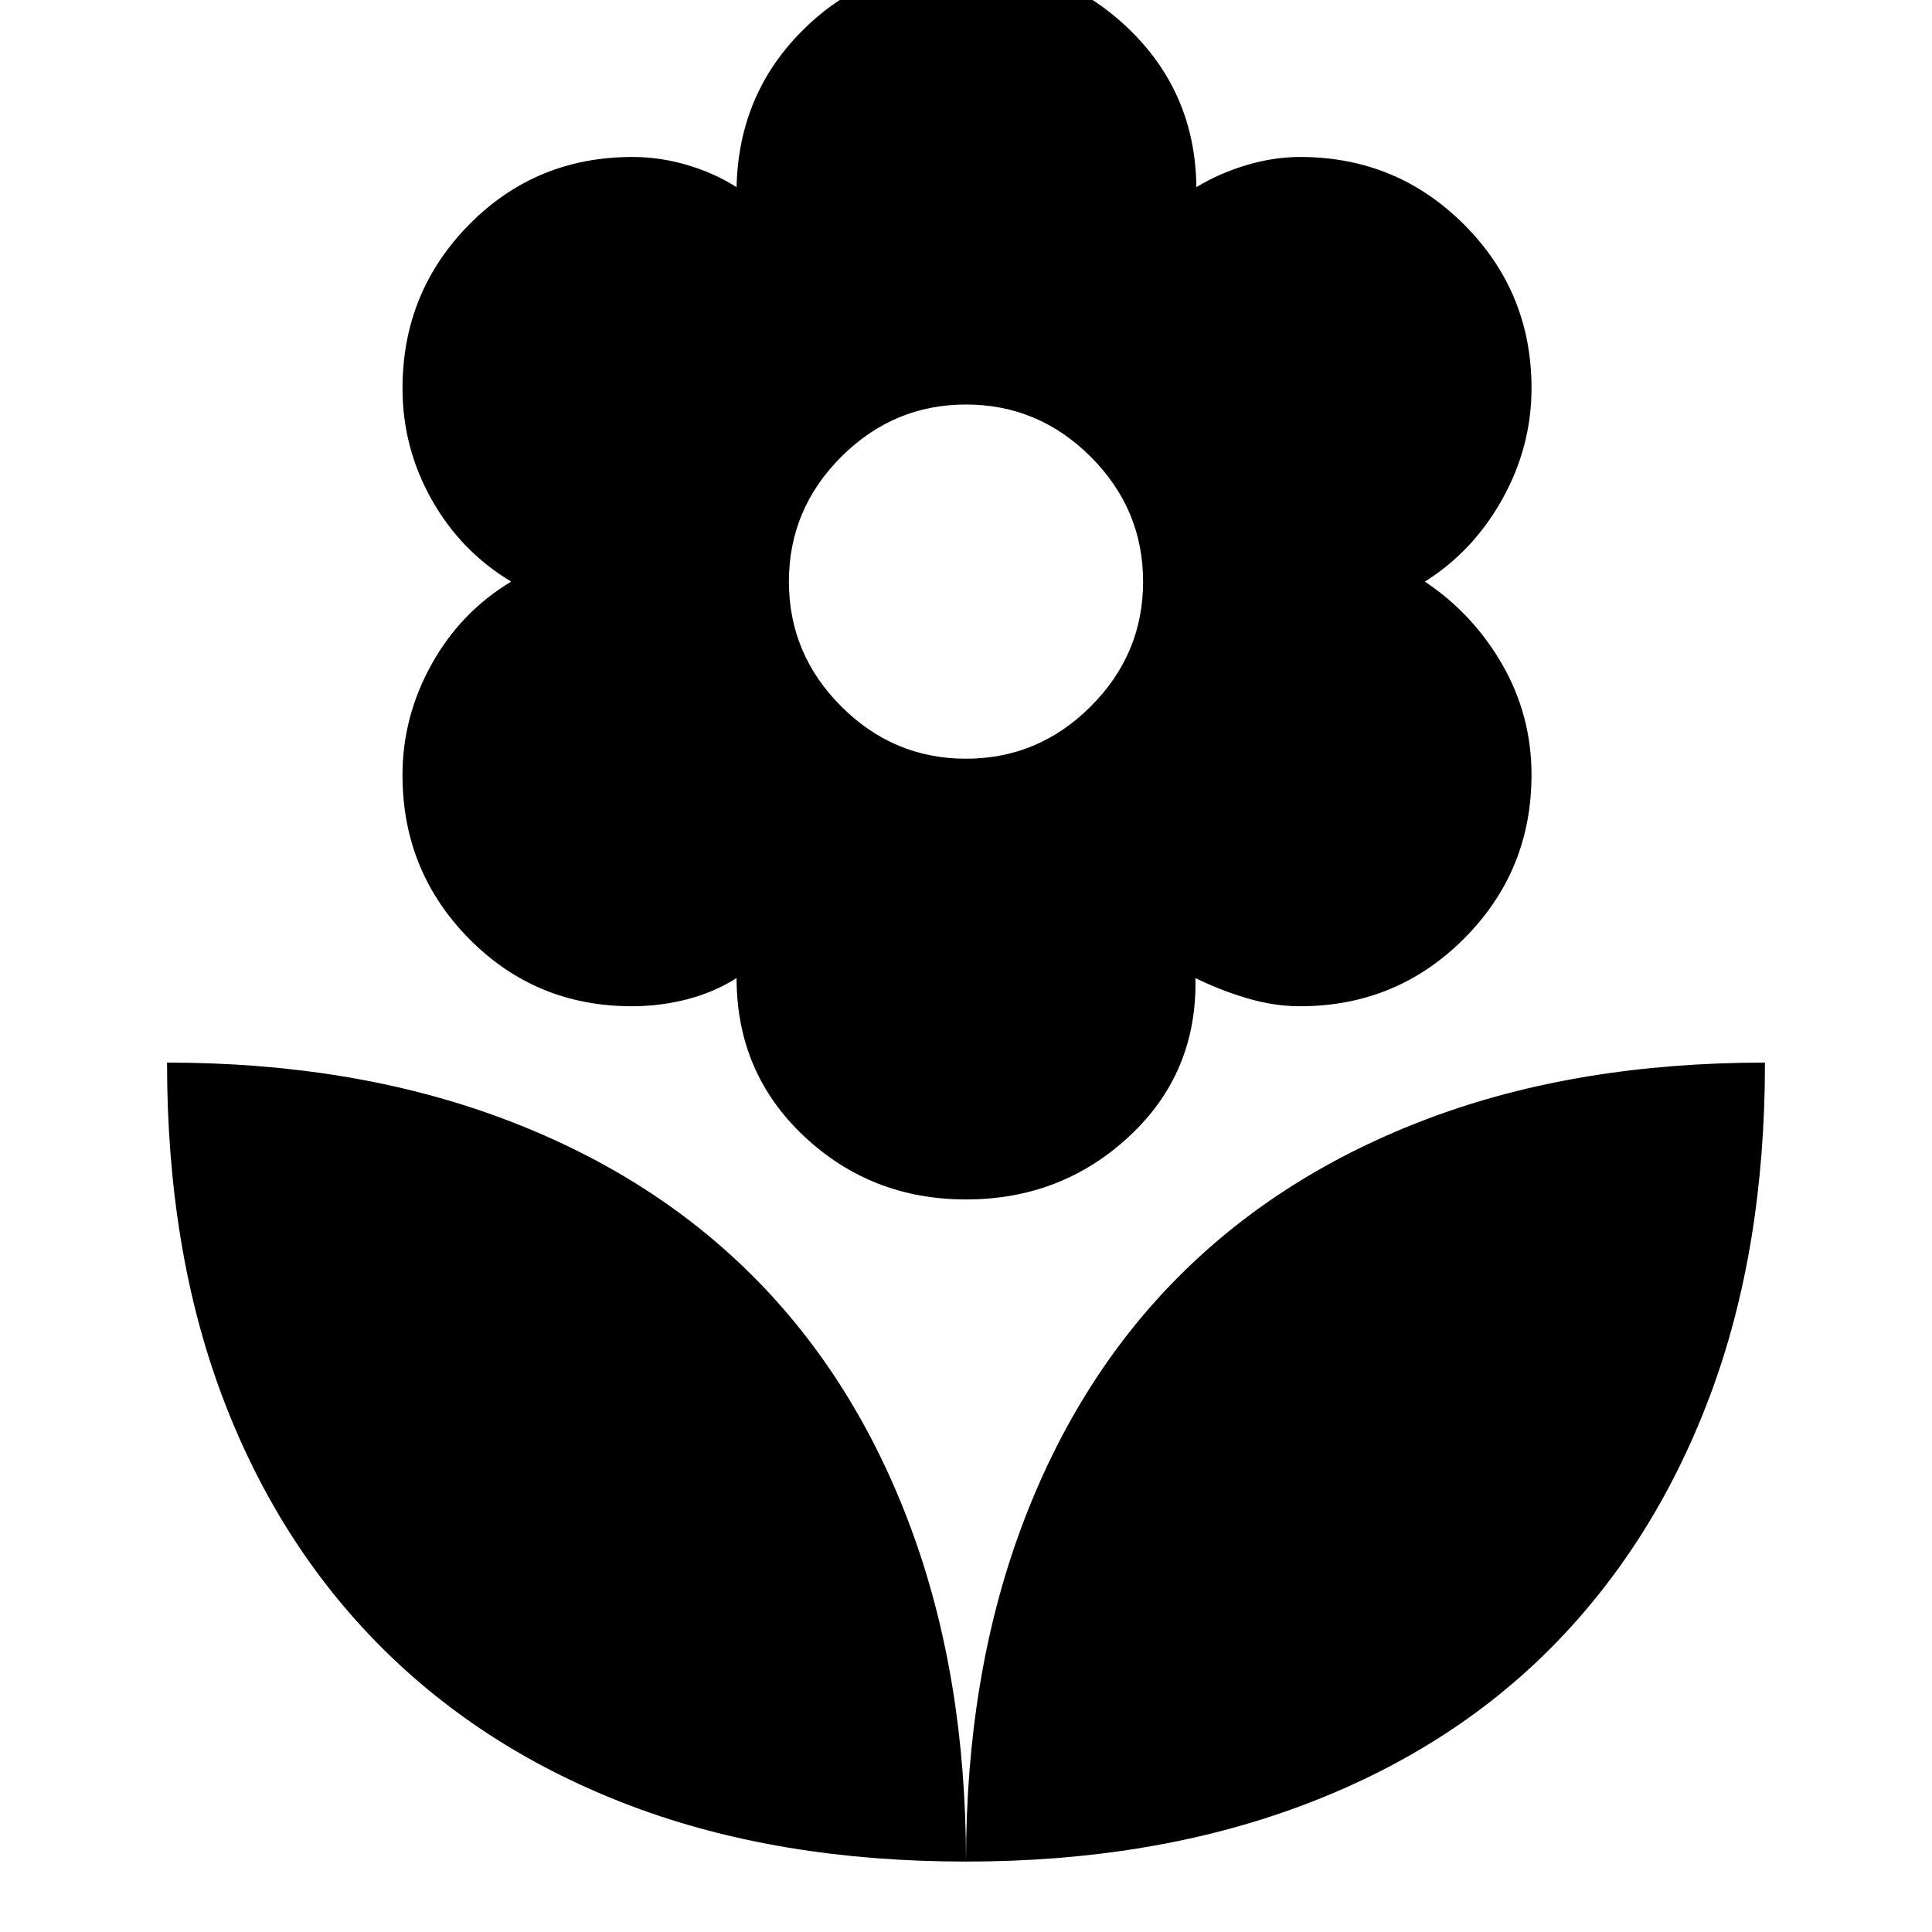 <svg xmlns="http://www.w3.org/2000/svg" height="20" viewBox="0 -960 960 960" width="20"><path d="M480-583q36 0 62-26t26-62q0-36-26-62t-62-26q-36 0-62 26t-26 62q0 36 26 62t62 26Zm0 219q-47.12 0-80.56-31.5Q366-427 366-474q-11 7-24.42 10.5Q328.15-460 314-460q-47.84 0-80.92-33.54Q200-527.07 200-574.86 200-604 214.5-630t39.5-41q-25-15-39.5-40.75T200-767q0-47.84 33.12-81.42Q266.23-882 314.23-882q13.77 0 27.27 4t24.5 11q1-47 33.91-79 32.92-32 80-32 47.09 0 80.59 32t33.97 79q11.53-7 25.03-11 13.5-4 26.5-4 47.9 0 81.45 33.54Q761-814.93 761-767.14 761-738 746.5-712T708-671q24 16 38.5 41.25T761-575q0 47.84-33.55 81.42T646-460q-13 0-26.42-4-13.43-4-25.58-10 1 47-32.75 78.5T480-364Zm0 329q0-92 27.5-166T586-326q51-51 124.5-78.5T877-432q0 93-27.5 166T771-141.5q-51 51.5-125 79T480-35Zm0 0q0-92-27.5-166T374-326q-51-51-125-78.5T83-432q0 93 27.5 166t79 124.5Q241-90 314-62.5T480-35Z"/></svg>